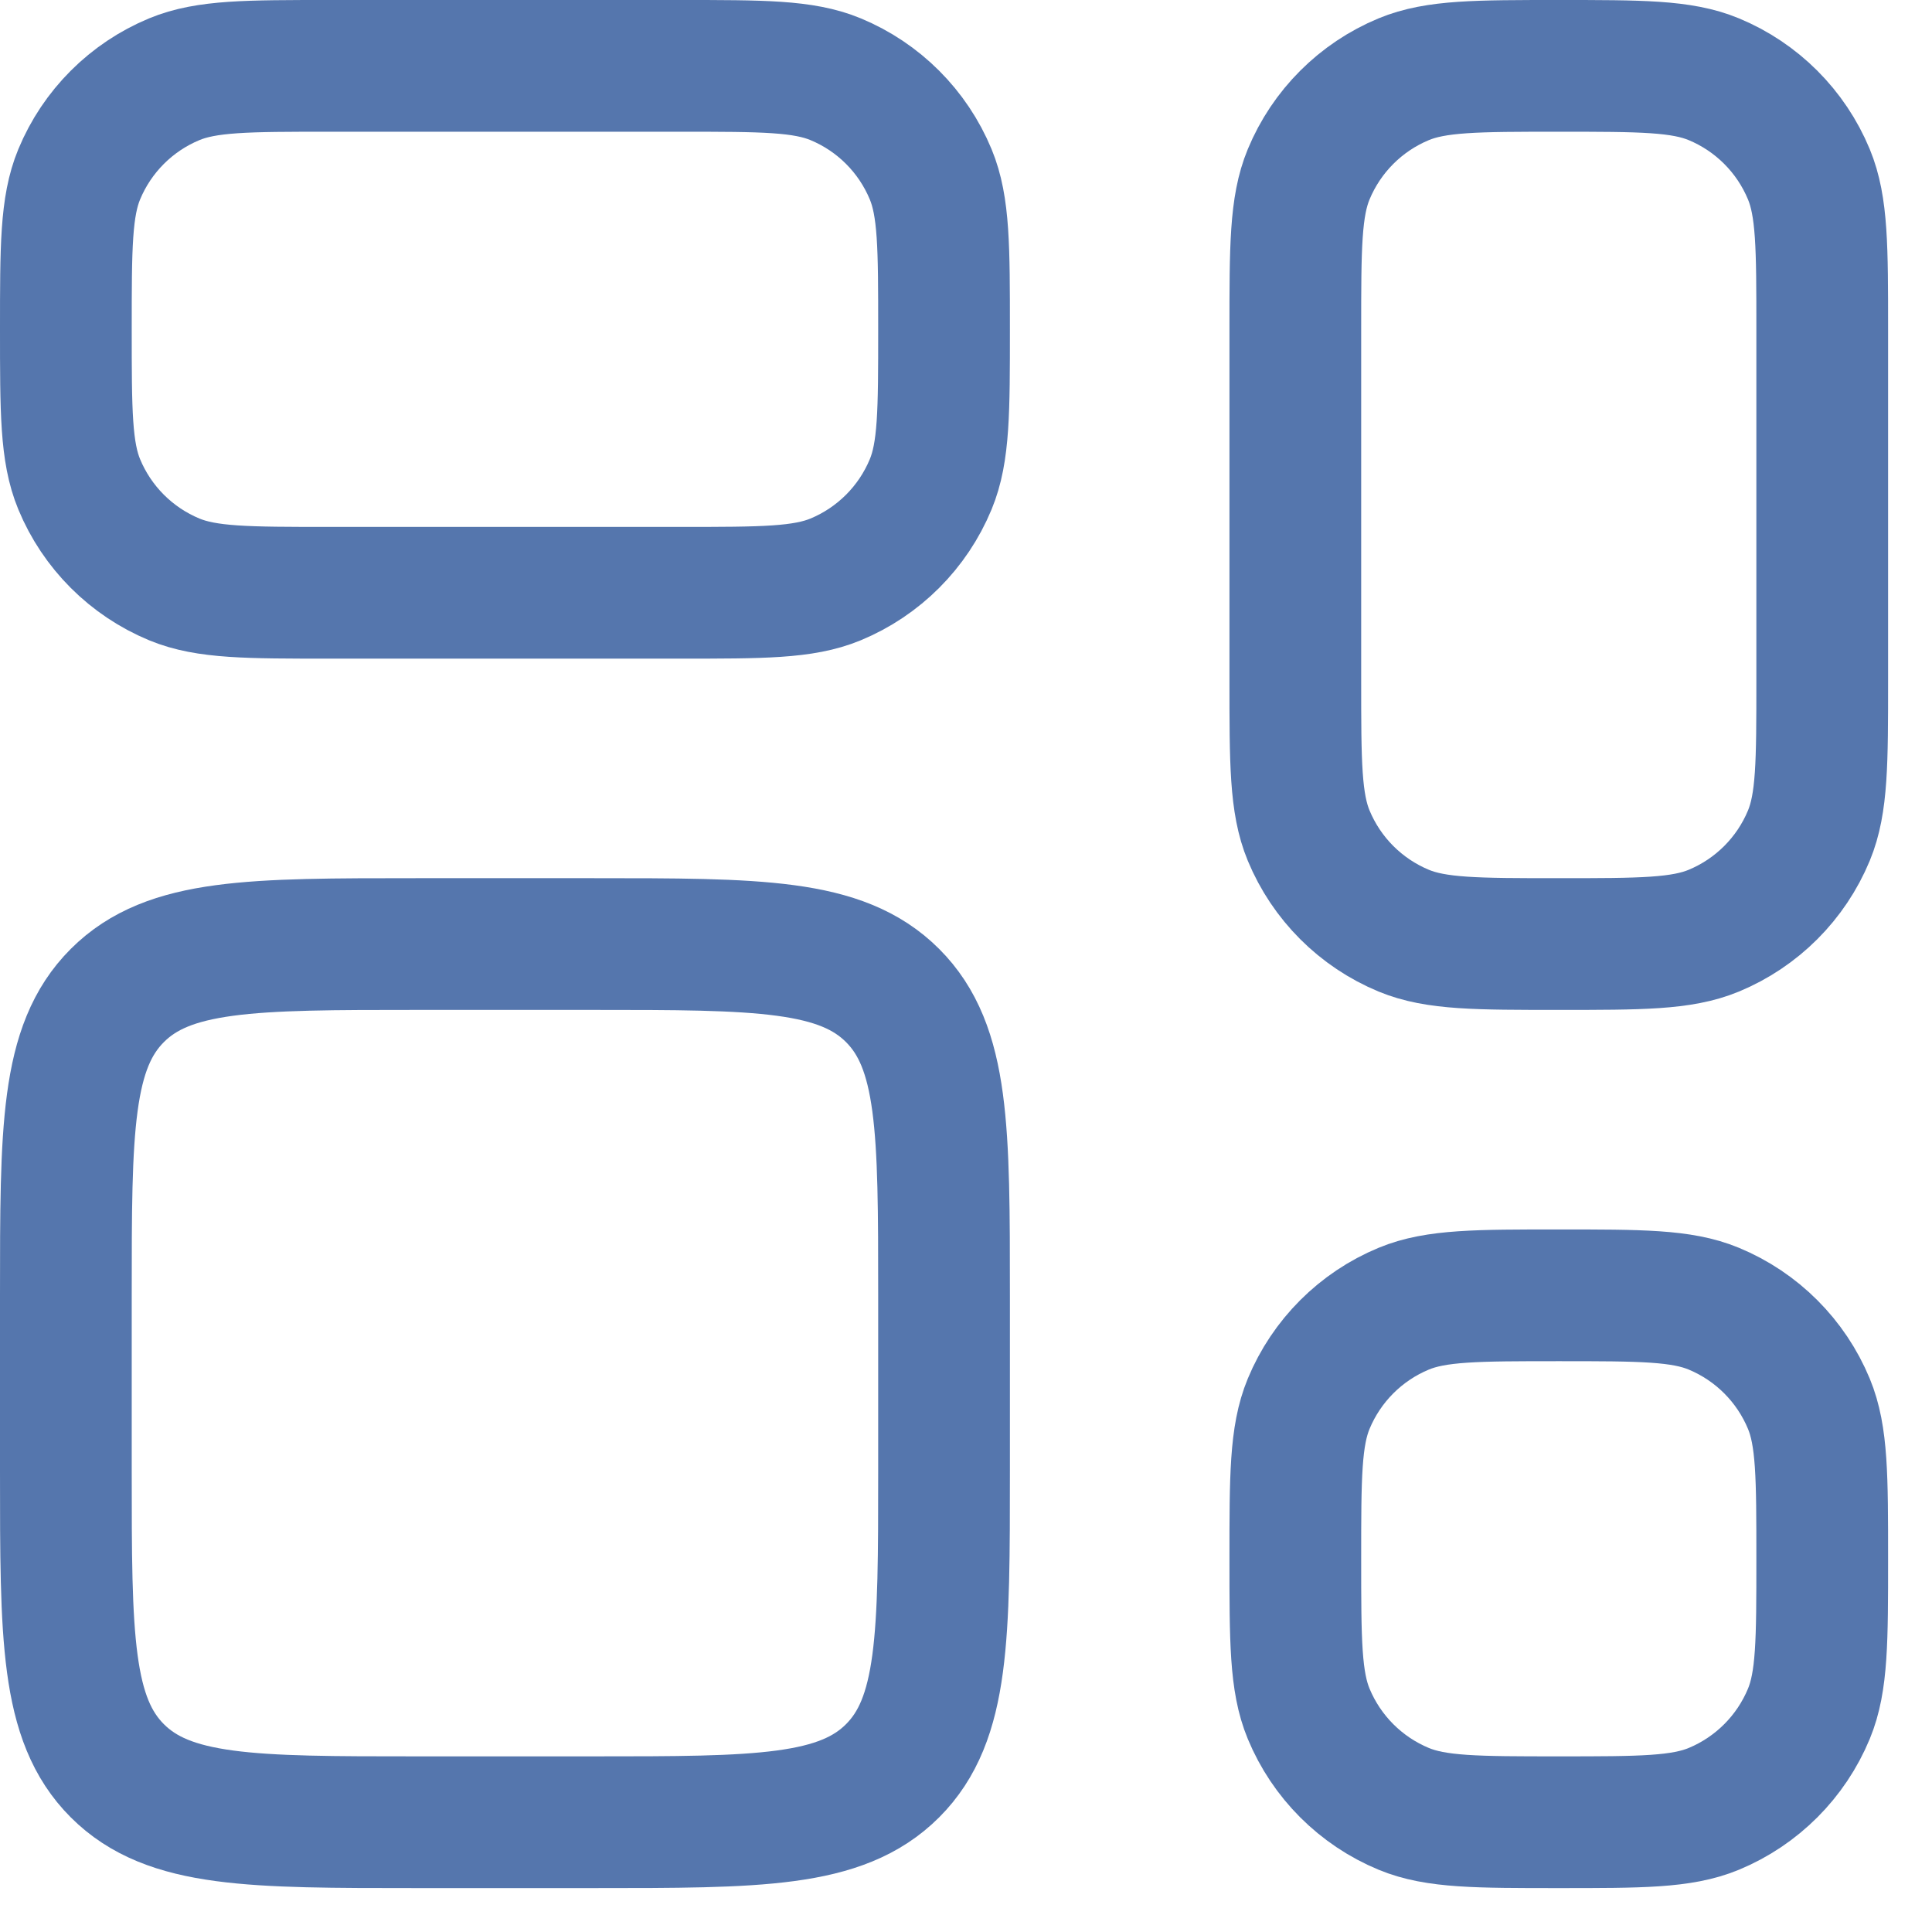 <svg width="22" height="22" viewBox="0 0 22 22" fill="none" xmlns="http://www.w3.org/2000/svg">
<path d="M14.75 3.75C14.75 2.818 14.75 2.352 14.902 1.985C15.105 1.495 15.495 1.105 15.985 0.902C16.352 0.75 16.818 0.75 17.75 0.75C18.682 0.75 19.148 0.75 19.515 0.902C20.005 1.105 20.395 1.495 20.598 1.985C20.75 2.352 20.75 2.818 20.75 3.75V7.75C20.75 8.682 20.75 9.148 20.598 9.515C20.395 10.005 20.005 10.395 19.515 10.598C19.148 10.75 18.682 10.75 17.75 10.75C16.818 10.75 16.352 10.75 15.985 10.598C15.495 10.395 15.105 10.005 14.902 9.515C14.75 9.148 14.75 8.682 14.75 7.75V3.75Z" stroke="#5576AD" stroke-width="1.5"/>
<path d="M14.75 17.75C14.75 16.818 14.75 16.352 14.902 15.985C15.105 15.495 15.495 15.105 15.985 14.902C16.352 14.75 16.818 14.75 17.75 14.75C18.682 14.75 19.148 14.75 19.515 14.902C20.005 15.105 20.395 15.495 20.598 15.985C20.75 16.352 20.75 16.818 20.75 17.75C20.75 18.682 20.75 19.148 20.598 19.515C20.395 20.005 20.005 20.395 19.515 20.598C19.148 20.75 18.682 20.75 17.75 20.75C16.818 20.75 16.352 20.75 15.985 20.598C15.495 20.395 15.105 20.005 14.902 19.515C14.75 19.148 14.75 18.682 14.75 17.75Z" stroke="#5576AD" stroke-width="1.5"/>
<path d="M0.75 14.75C0.75 12.864 0.75 11.922 1.336 11.336C1.922 10.75 2.864 10.75 4.75 10.75H6.75C8.636 10.75 9.578 10.75 10.164 11.336C10.75 11.922 10.75 12.864 10.75 14.75V16.75C10.75 18.636 10.75 19.578 10.164 20.164C9.578 20.75 8.636 20.75 6.75 20.75H4.75C2.864 20.75 1.922 20.75 1.336 20.164C0.75 19.578 0.75 18.636 0.75 16.75V14.75Z" stroke="#5576AD" stroke-width="1.5"/>
<path d="M0.75 3.75C0.75 2.818 0.75 2.352 0.902 1.985C1.105 1.495 1.495 1.105 1.985 0.902C2.352 0.75 2.818 0.75 3.75 0.75H7.75C8.682 0.75 9.148 0.75 9.515 0.902C10.005 1.105 10.395 1.495 10.598 1.985C10.75 2.352 10.75 2.818 10.75 3.75C10.75 4.682 10.75 5.148 10.598 5.515C10.395 6.005 10.005 6.395 9.515 6.598C9.148 6.75 8.682 6.75 7.75 6.75H3.75C2.818 6.75 2.352 6.75 1.985 6.598C1.495 6.395 1.105 6.005 0.902 5.515C0.75 5.148 0.75 4.682 0.75 3.75Z" stroke="#5576AD" stroke-width="1.5"/>
</svg>
